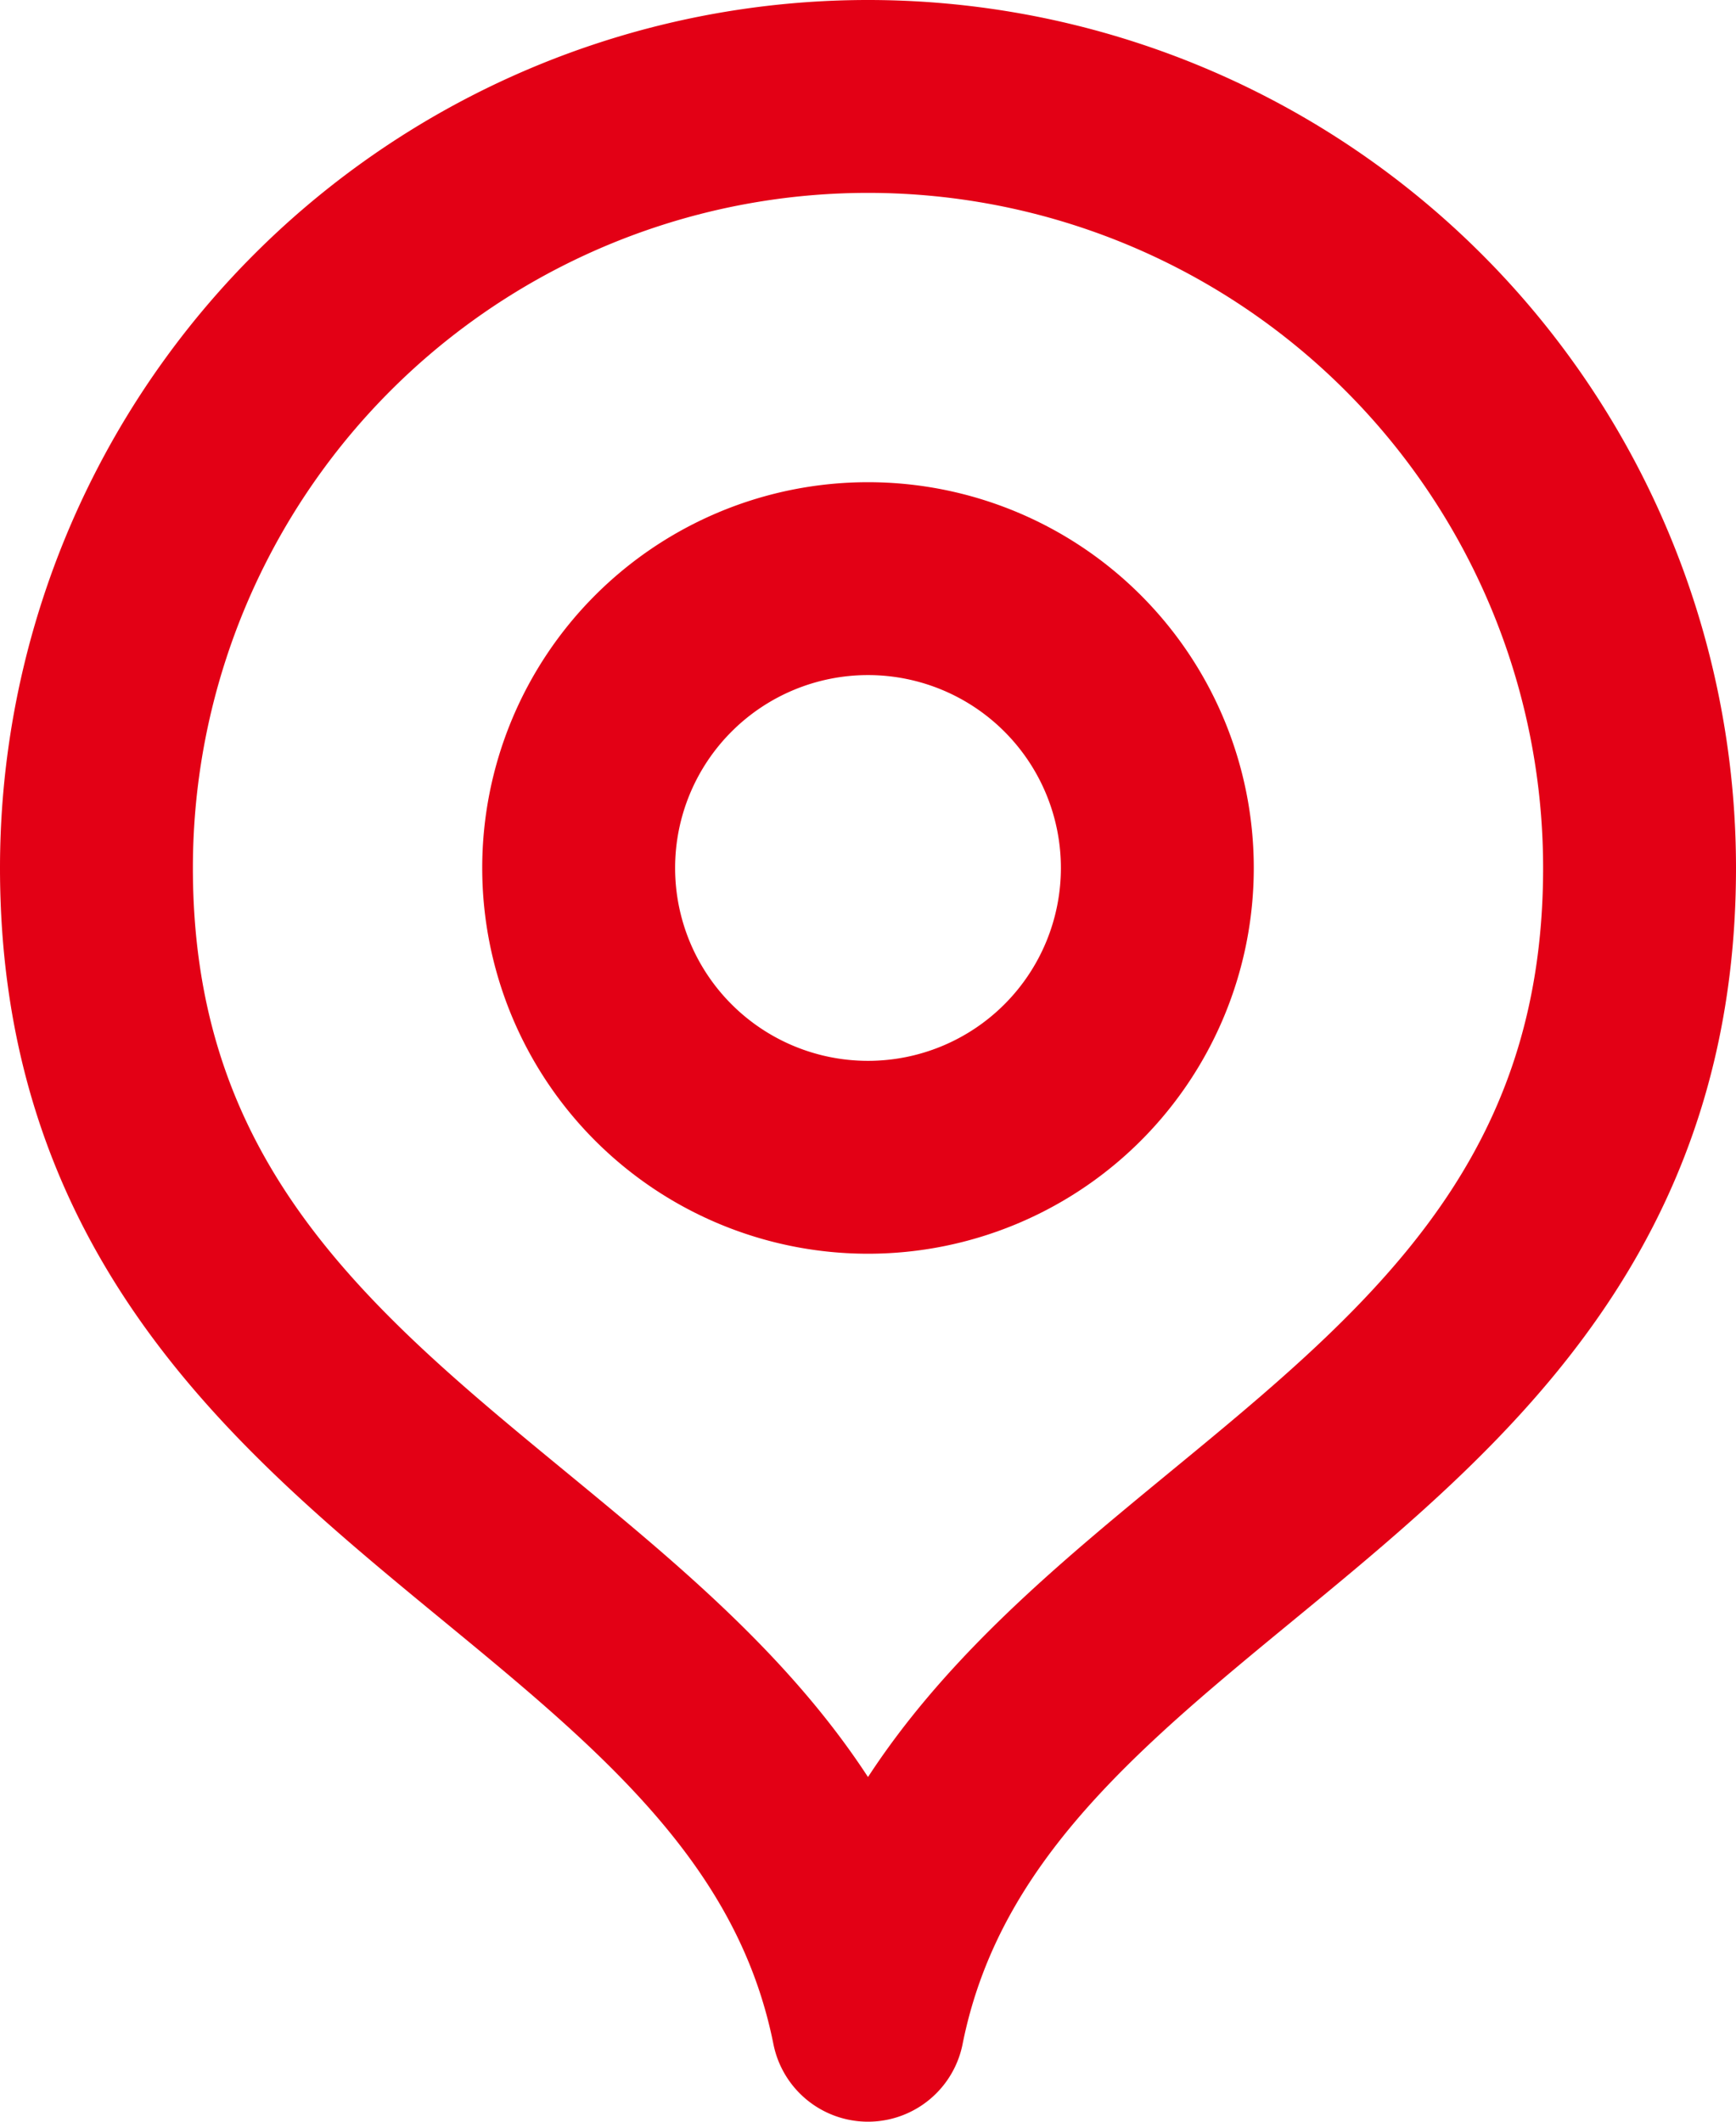 <svg xmlns="http://www.w3.org/2000/svg" width="18" height="22" viewBox="0 0 18 22">
  <g id="red_location" transform="translate(-3 -1)">
    <path id="Path_67099" data-name="Path 67099" d="M12,22c1-5,8-5.582,8-12A8,8,0,0,0,4,10C4,16.418,11,17,12,22Z" fill="none" stroke="#e30015" stroke-linecap="round" stroke-linejoin="round" stroke-width="2"/>
    <path id="Path_67100" data-name="Path 67100" d="M12,13a3,3,0,1,0-3-3A3,3,0,0,0,12,13Z" fill="none" stroke="#e30015" stroke-linecap="round" stroke-linejoin="round" stroke-width="2"/>
  </g>
</svg>
